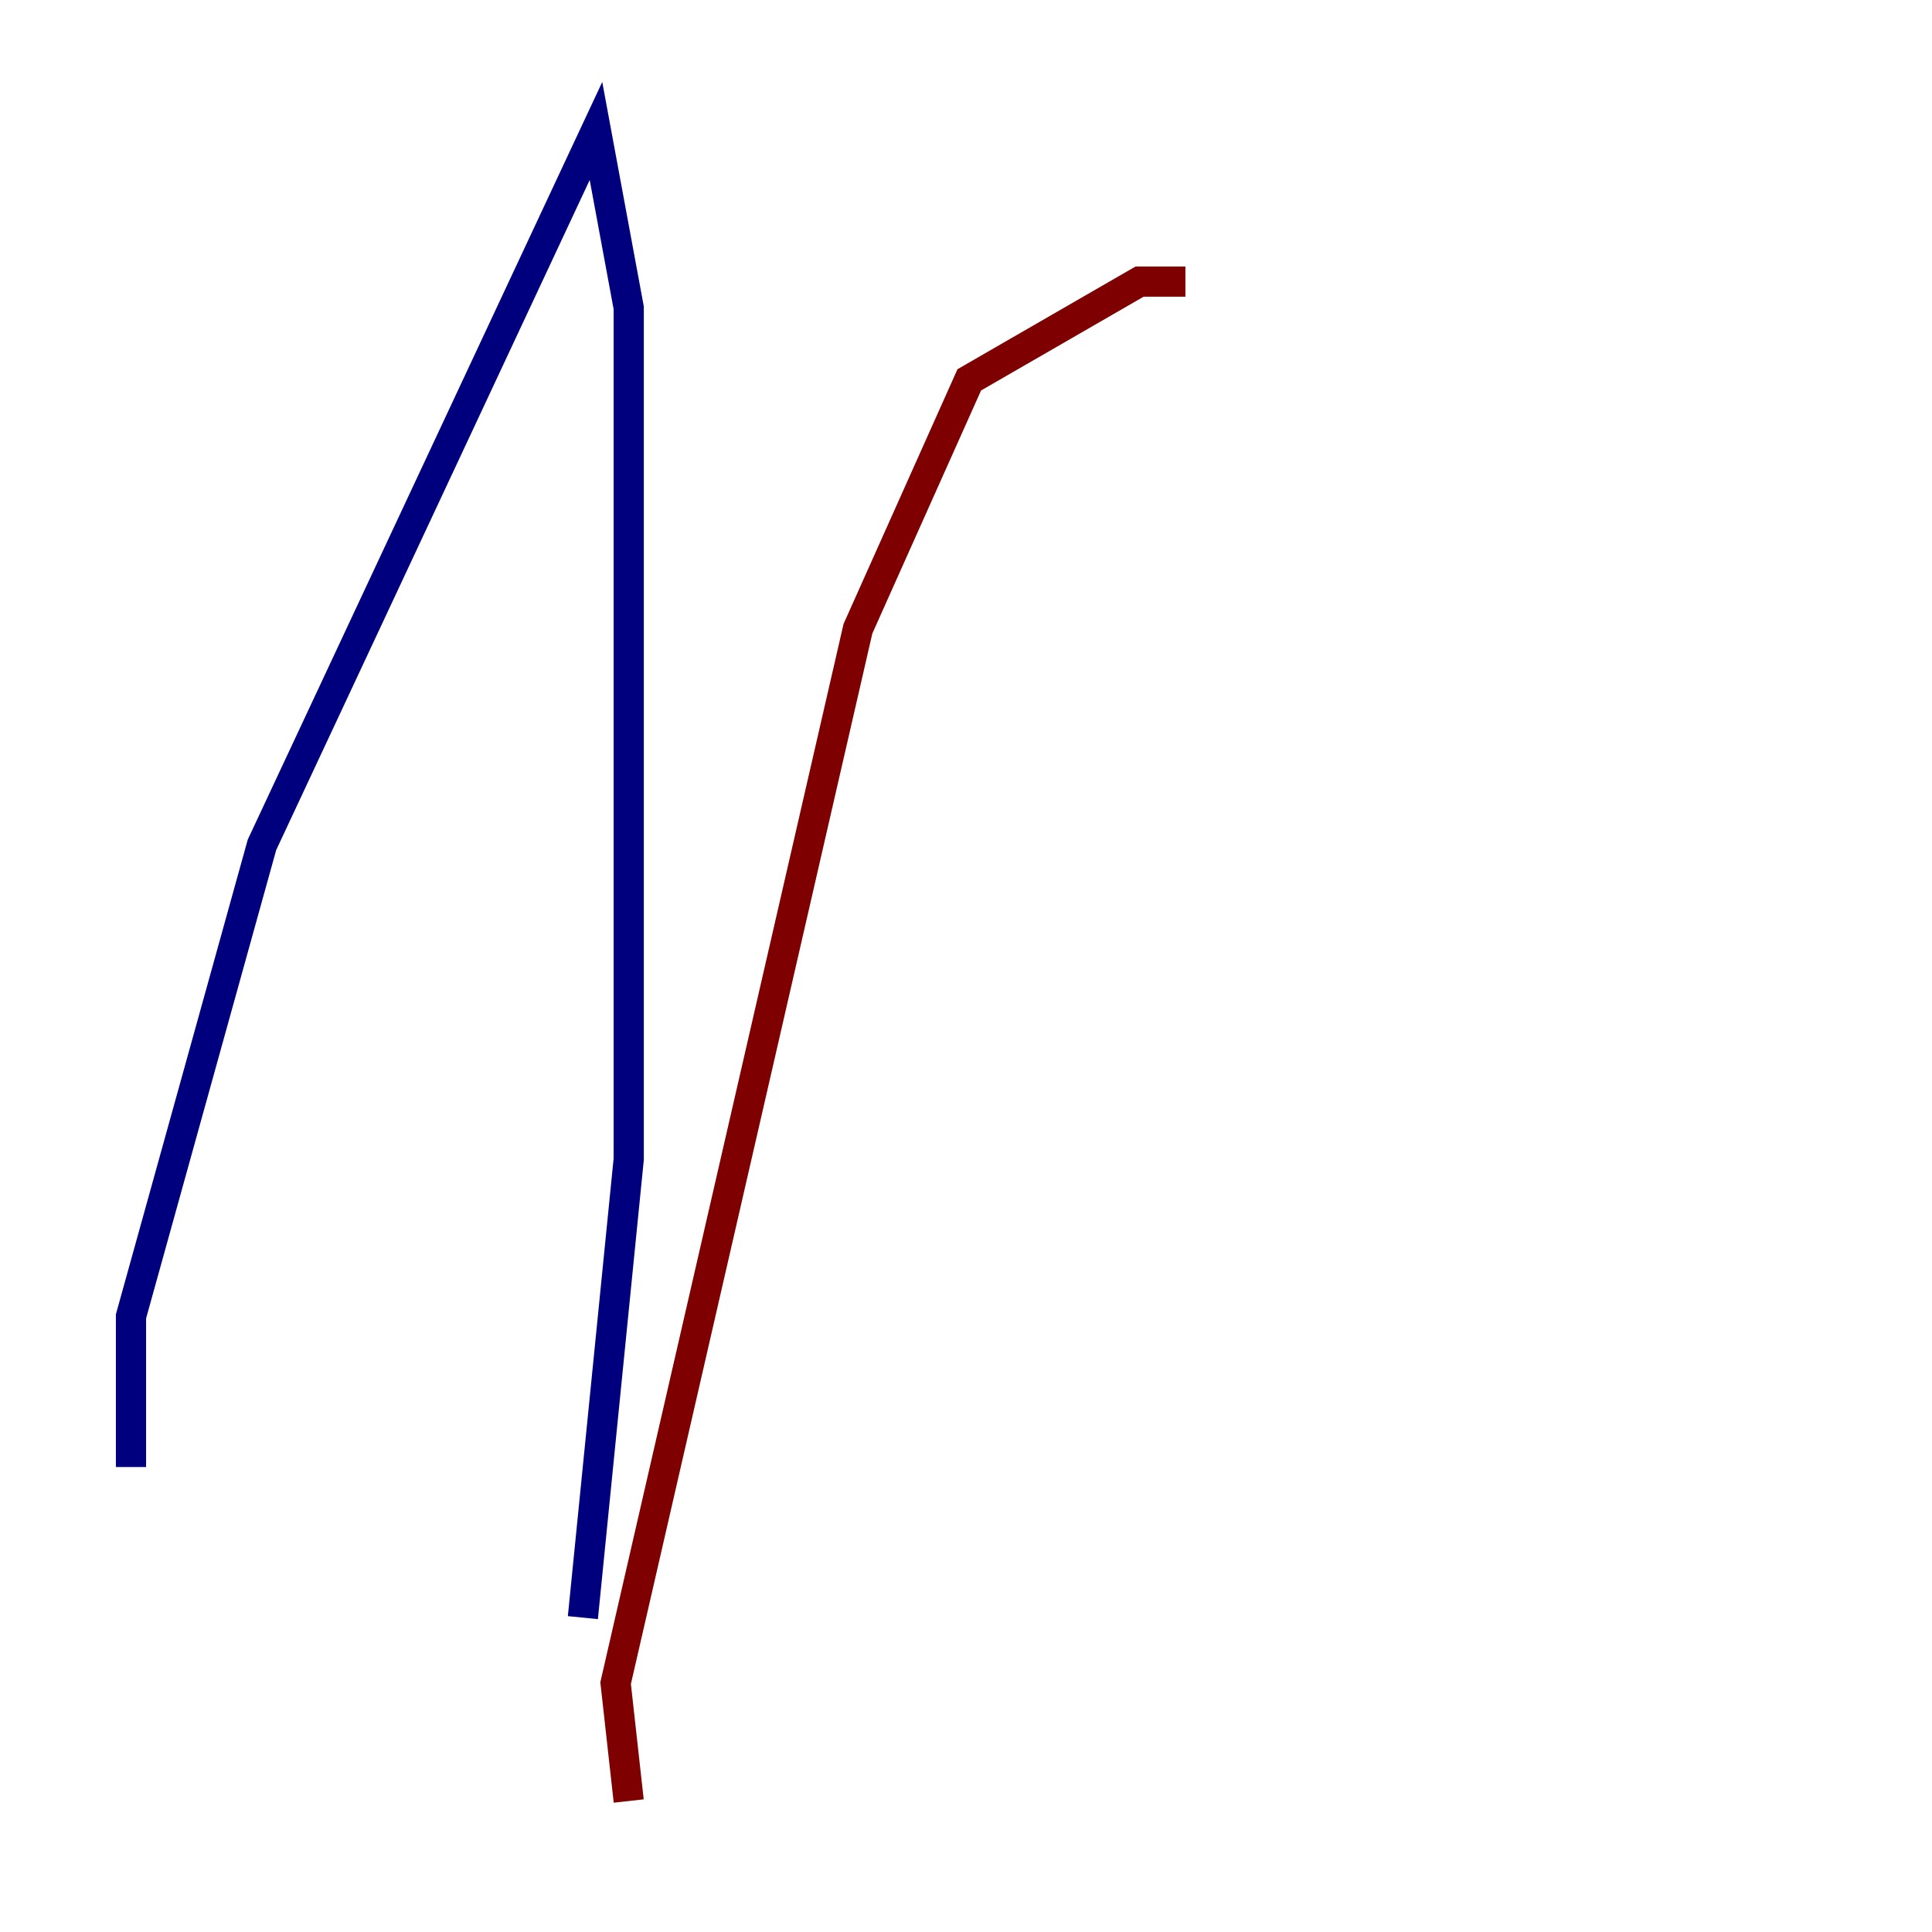 <?xml version="1.0" encoding="utf-8" ?>
<svg baseProfile="tiny" height="128" version="1.2" viewBox="0,0,128,128" width="128" xmlns="http://www.w3.org/2000/svg" xmlns:ev="http://www.w3.org/2001/xml-events" xmlns:xlink="http://www.w3.org/1999/xlink"><defs /><polyline fill="none" points="8.678,97.193 8.678,87.214 17.356,55.973 39.485,8.678 41.654,20.393 41.654,76.8 38.617,107.173" stroke="#00007f" stroke-width="2" /><polyline fill="none" points="41.654,119.322 40.786,111.512 56.841,41.654 64.217,25.166 75.498,18.658 78.536,18.658" stroke="#7f0000" stroke-width="2" /></svg>